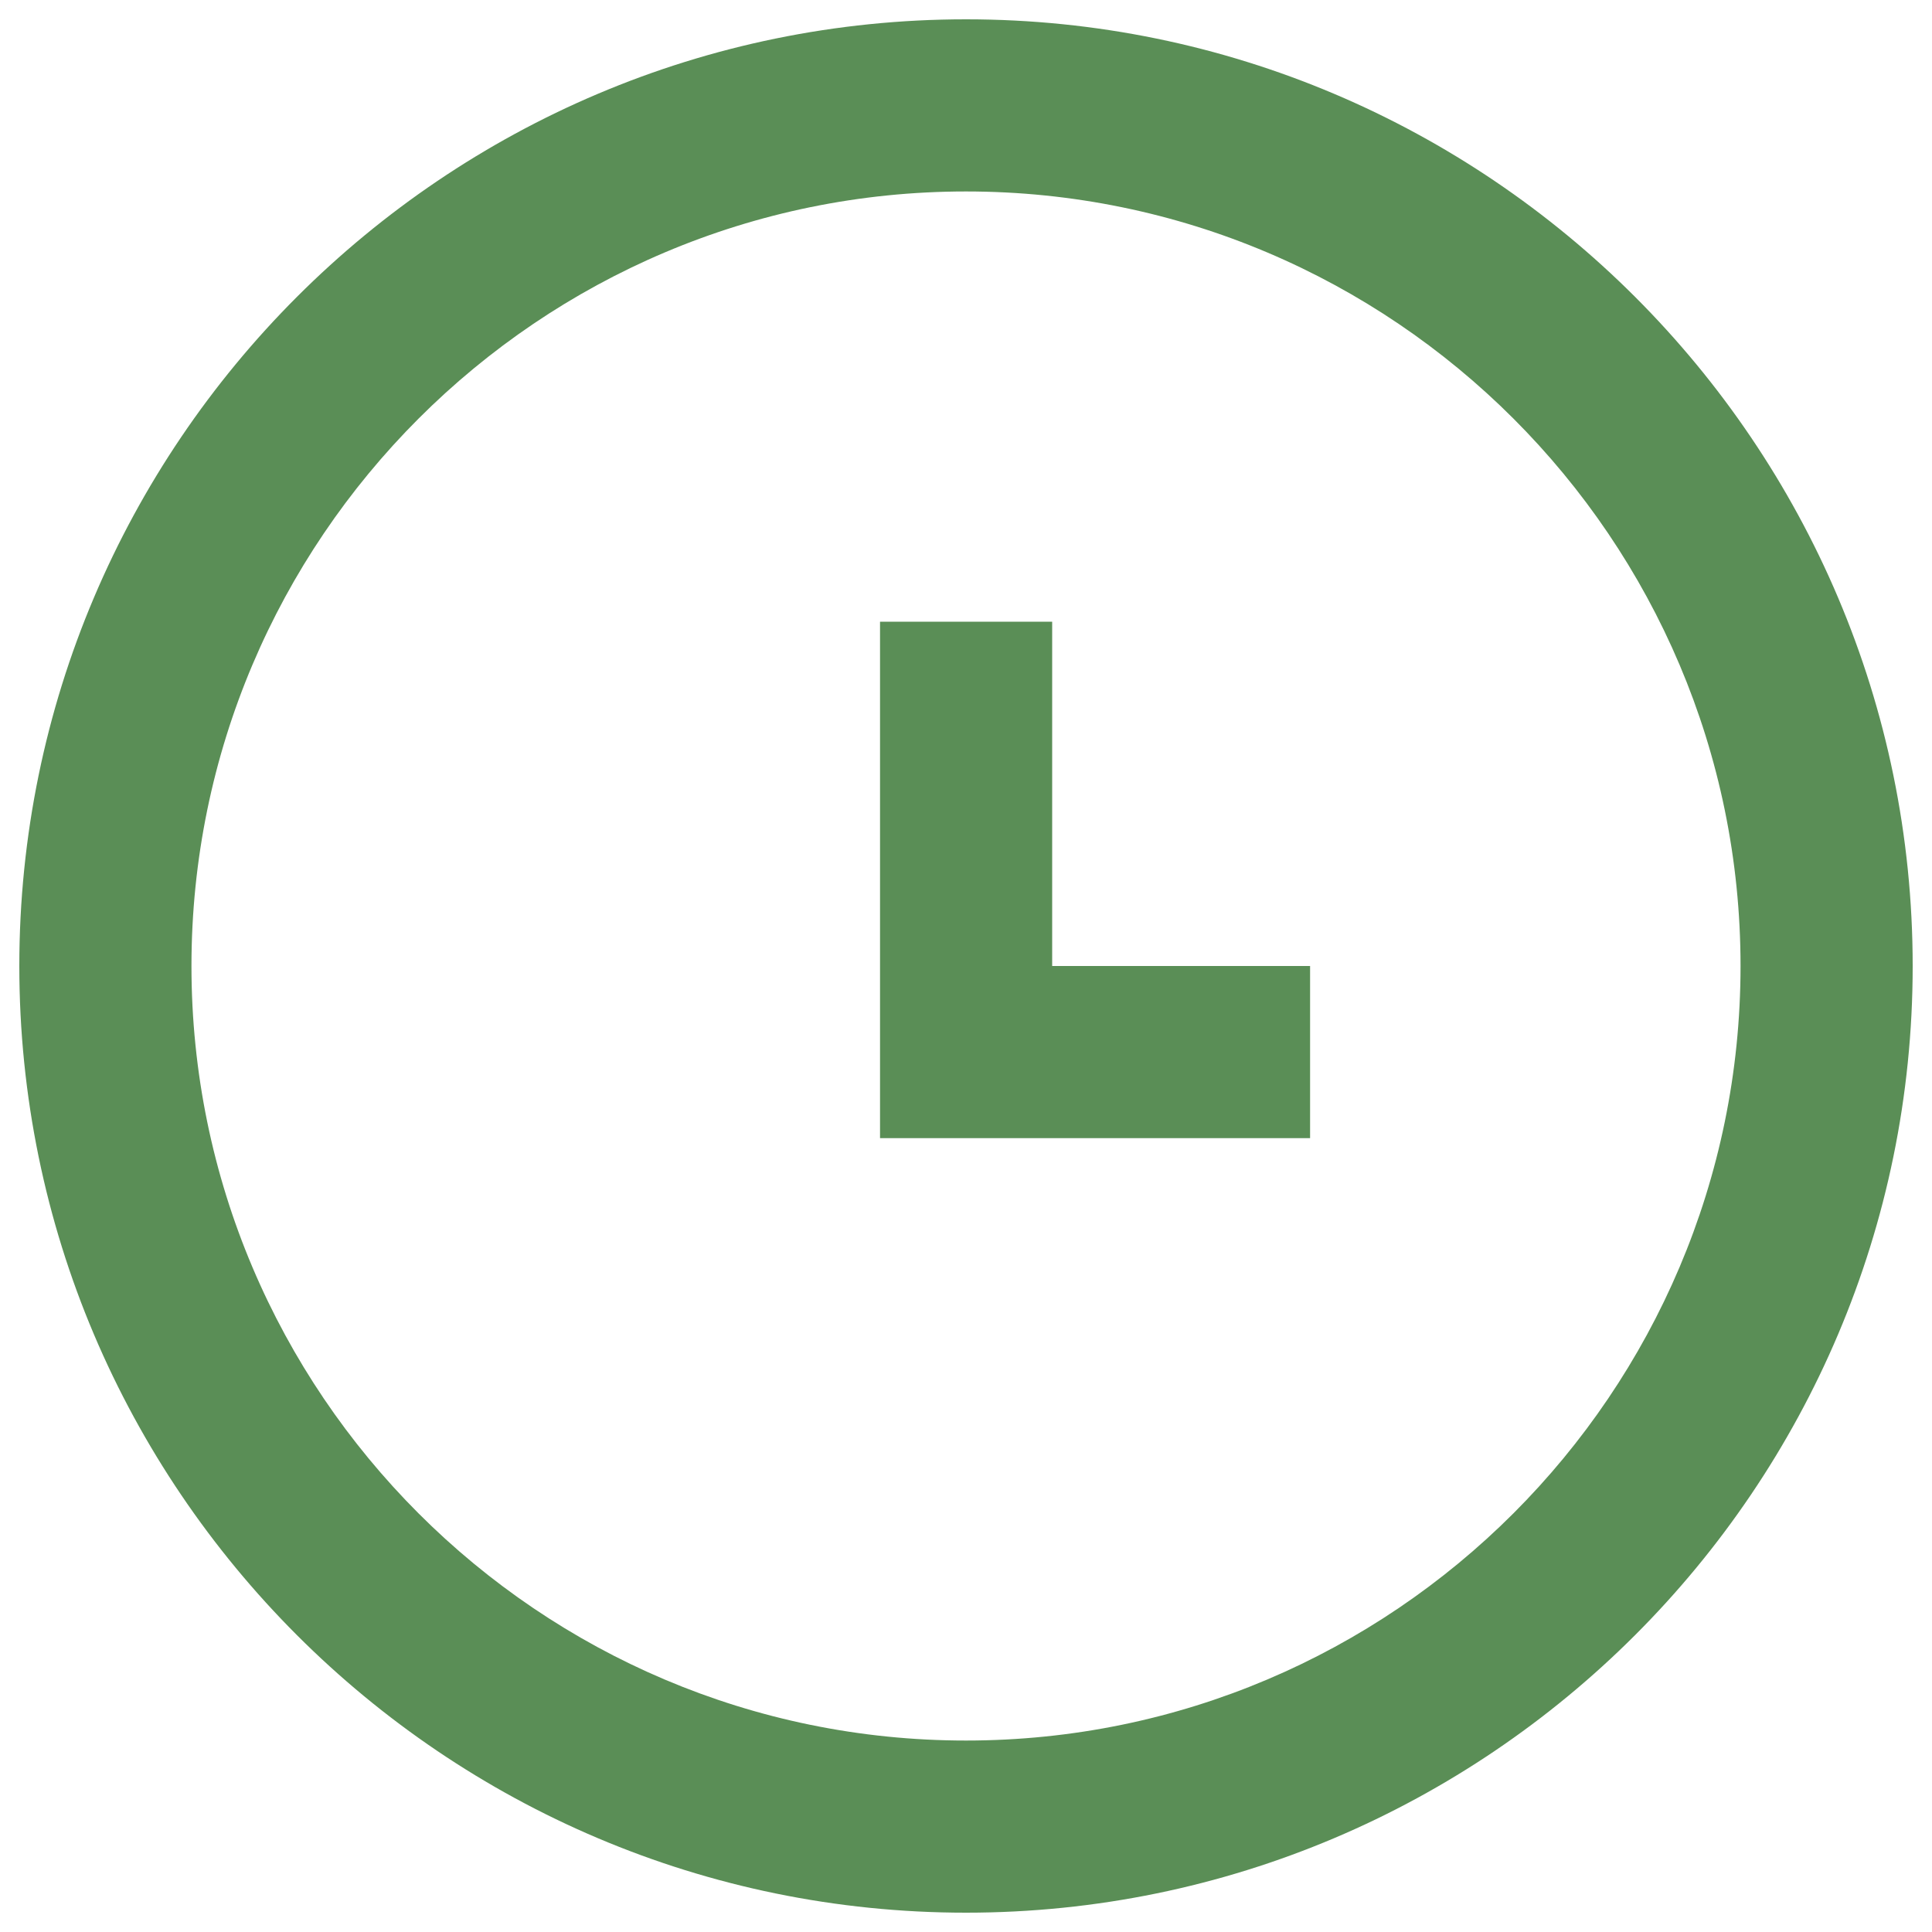 <?xml version="1.0" encoding="utf-8"?>
<!-- Generator: Adobe Illustrator 19.2.1, SVG Export Plug-In . SVG Version: 6.00 Build 0)  -->
<svg version="1.1" id="Layer_1" xmlns="http://www.w3.org/2000/svg" xmlns:xlink="http://www.w3.org/1999/xlink" x="0px" y="0px"
	 viewBox="0 0 1000 1000" style="enable-background:new 0 0 1000 1000;" xml:space="preserve">
<style type="text/css">
	.st0{fill:#5A8E56;}
</style>
<g>
	<g>
		<g>
			<path class="st0" d="M500,10C229.8,10,10,229.8,10,500s219.8,490,490,490s490-219.8,490-490S770.2,10,500,10z M500,900.9
				C278.9,900.9,99.1,721,99.1,500S278.9,99.1,500,99.1c221,0,400.9,179.8,400.9,400.9C900.9,721,721,900.9,500,900.9z"/>
			<polygon class="st0" points="544.6,321.8 455.5,321.8 455.5,500 455.5,589.1 455.5,589.1 544.6,589.1 544.6,589.1 678.1,589.1 
				678.1,500 544.6,500 			"/>
		</g>
	</g>
</g>
</svg>
